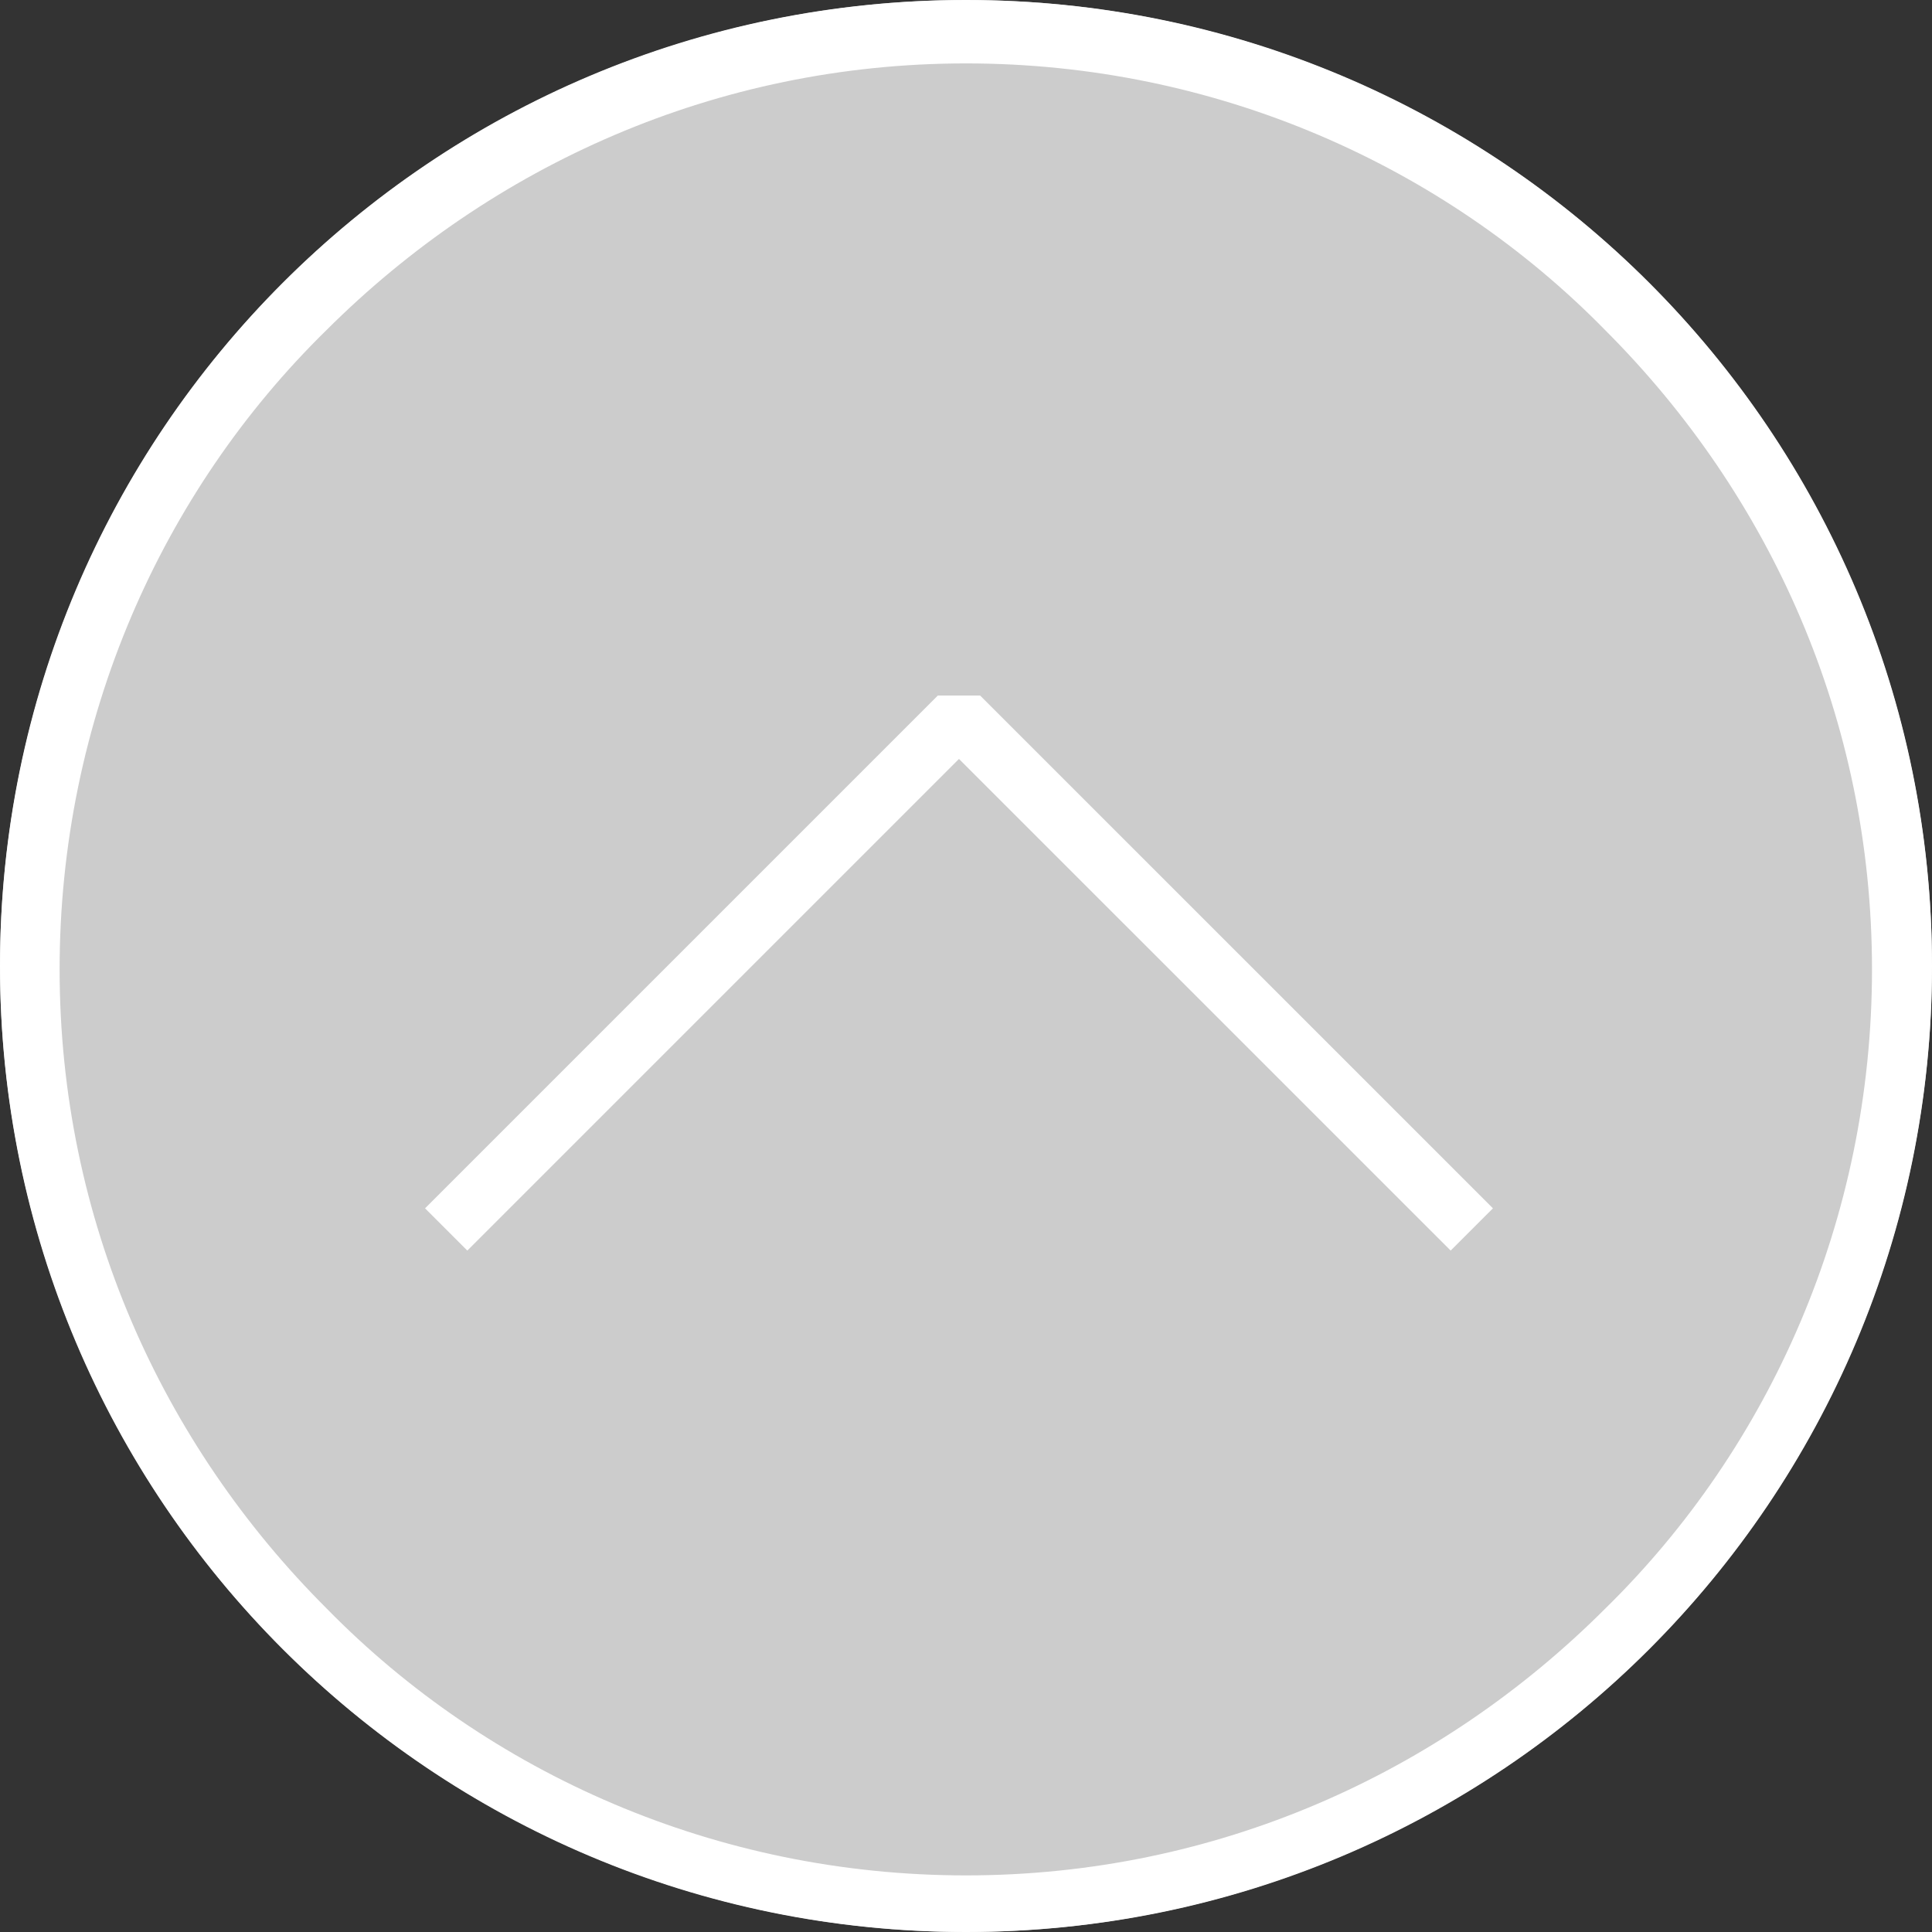 <svg width="50" height="50" viewBox="0 0 50 50" fill="none" xmlns="http://www.w3.org/2000/svg">
<rect x="0" y="0" width="50" height="50" fill="#333333" stroke="none"/>
<path d="M25 0.82V1.641C31.455 1.641 37.363 4.277 41.543 8.545C45.82 12.822 48.447 18.633 48.447 25.088C48.447 31.543 45.81 37.451 41.543 41.631C37.266 45.908 31.455 48.535 25 48.535C18.545 48.535 12.637 45.898 8.457 41.631C4.18 37.363 1.543 31.543 1.543 25.088C1.543 18.633 4.18 12.725 8.447 8.545C12.725 4.277 18.545 1.641 25 1.641V0.82V0C11.182 0 0 11.182 0 25C0 38.818 11.182 50 25 50C38.818 50 50 38.818 50 25C50 11.182 38.818 0 25 0V0.82Z" fill="white"/>
<path d="M12.094 32.365L24.818 19.641L37.543 32.365L38.637 31.271L25.365 18H24.271L11 31.271L12.094 32.365Z" fill="white"/>
<circle cx="25" cy="25" r="25" fill="white" fill-opacity="0.75"/>
</svg>
